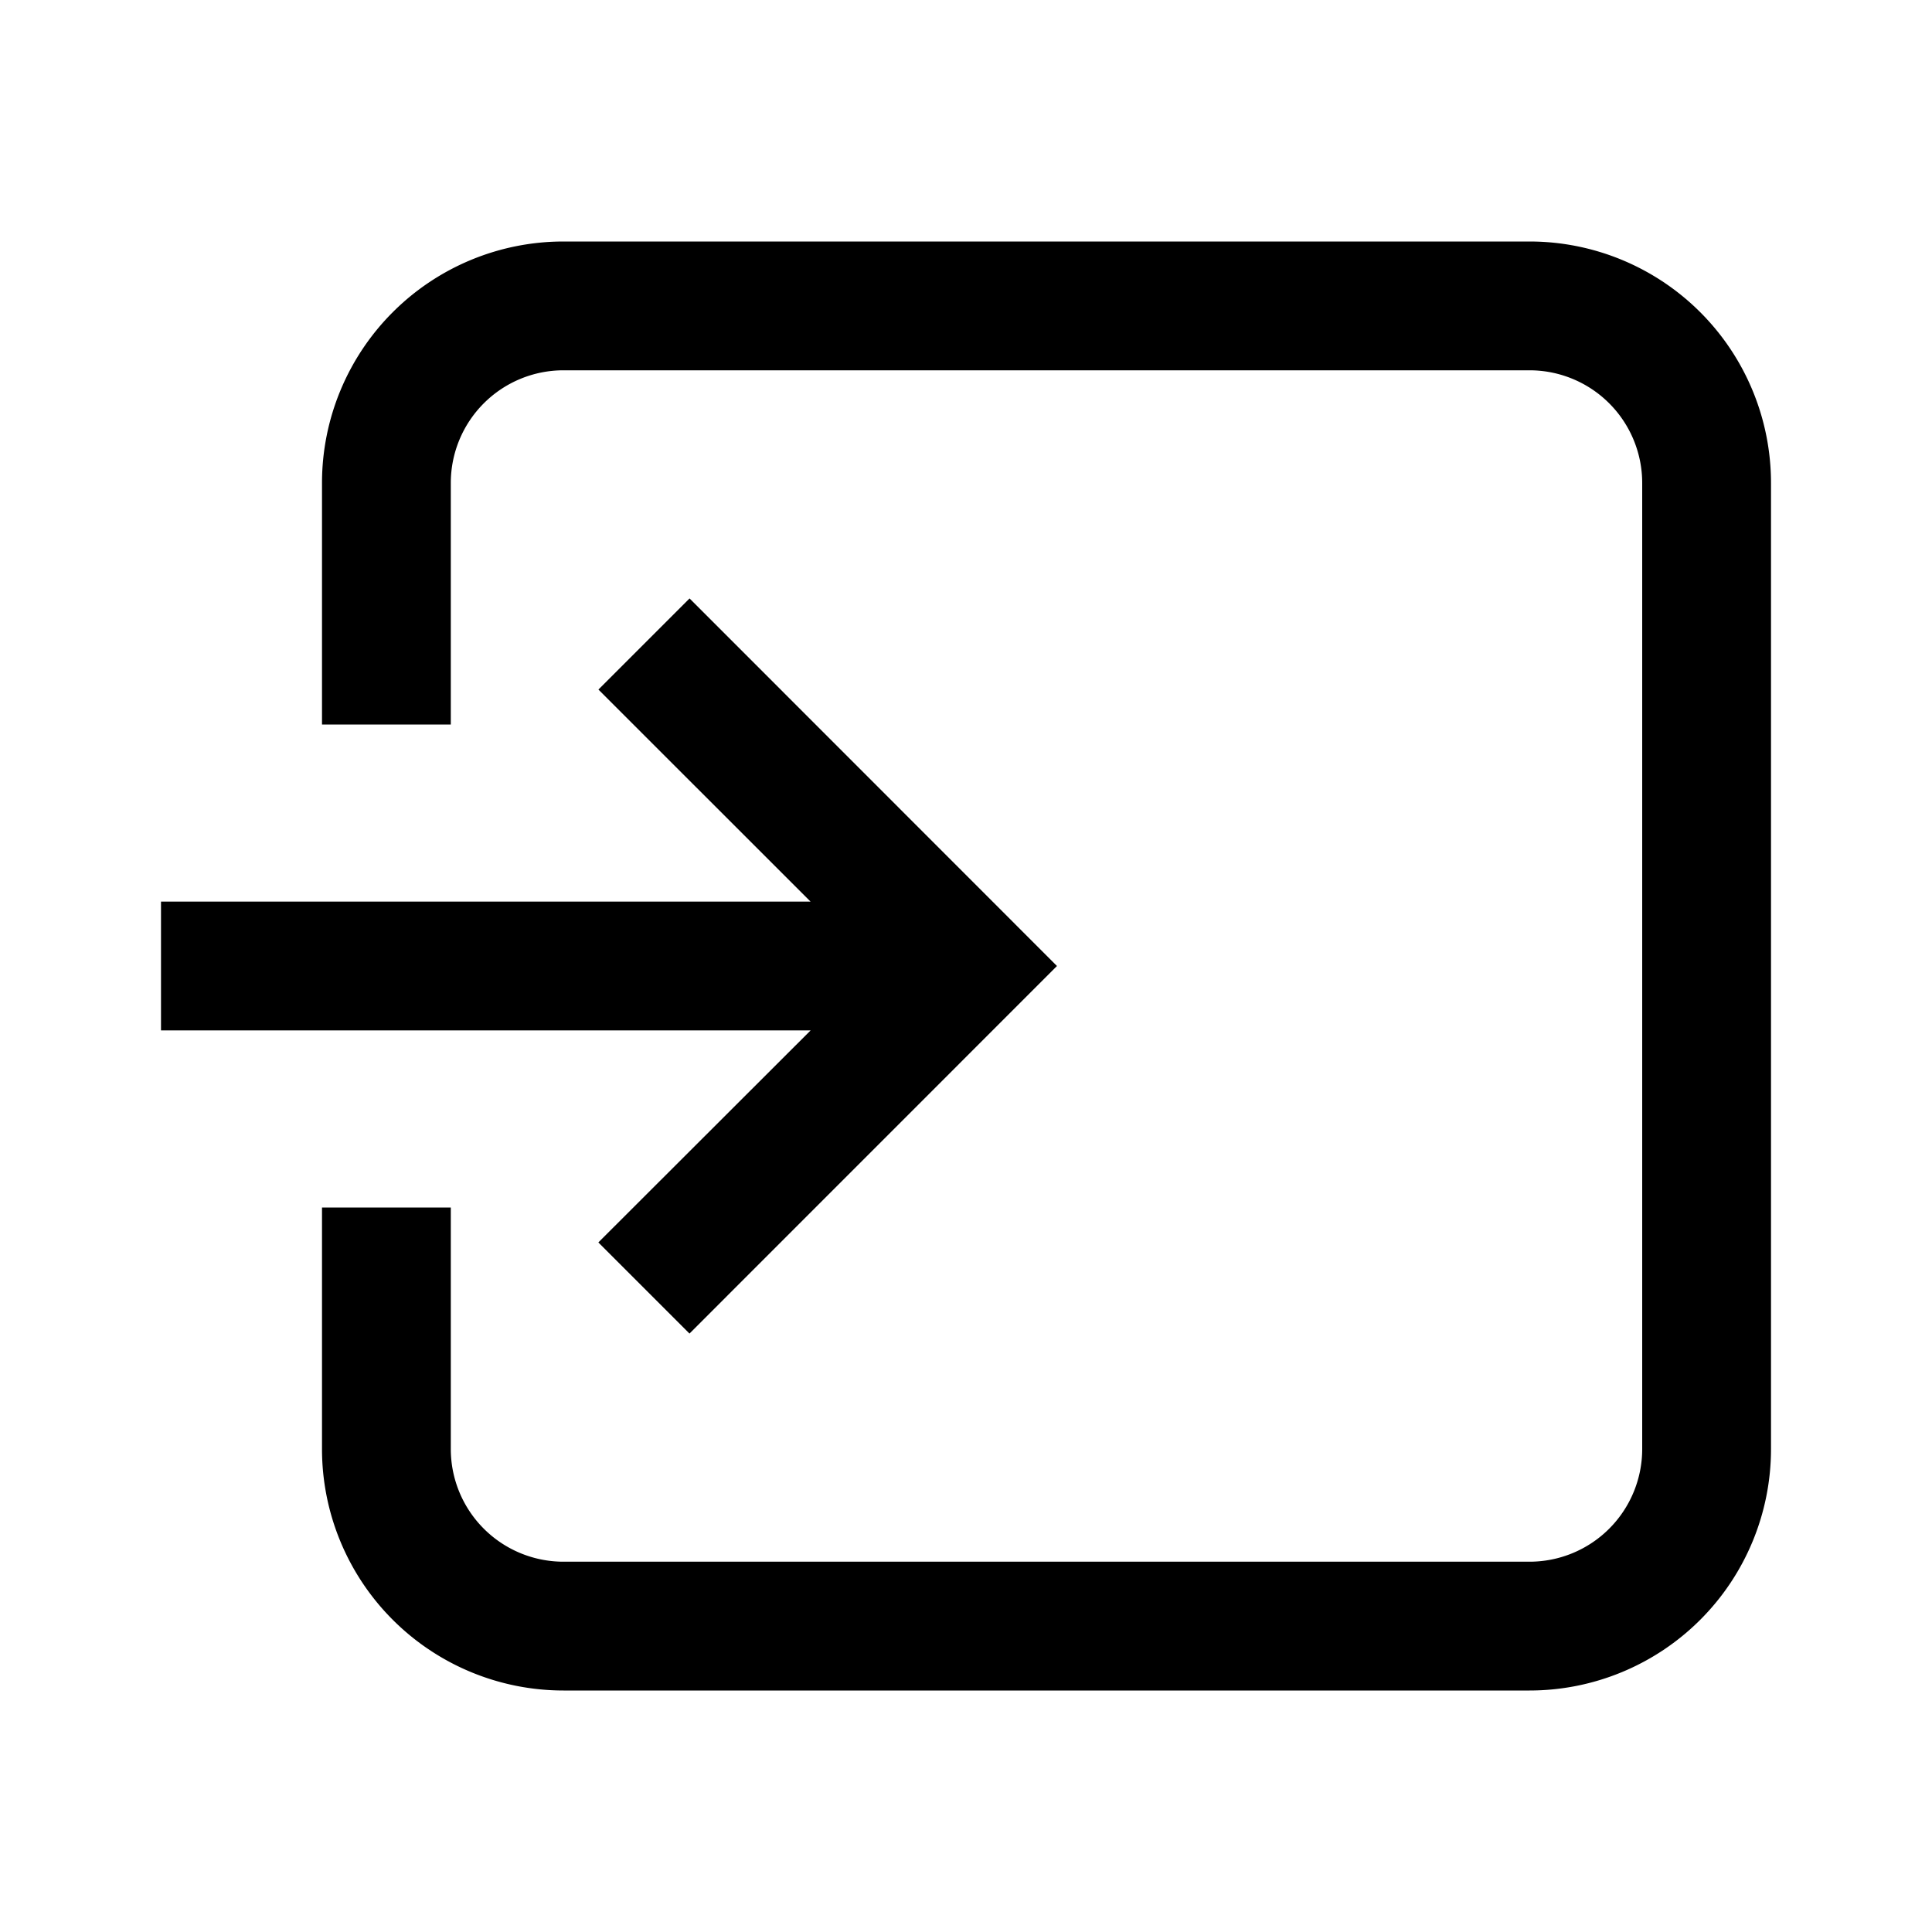 <svg xmlns="http://www.w3.org/2000/svg" viewBox="0 0 24 24"><path fill-rule="evenodd" d="M10.069 11.2 7.434 8.566l1.132-1.132L13.13 12l-4.565 4.566-1.132-1.132L10.07 12.8H2v-1.6h8.069Z" clip-rule="evenodd"/><path fill-rule="evenodd" d="M7 4.6h12A1.4 1.4 0 0 1 20.4 6v12a1.4 1.4 0 0 1-1.4 1.4H7A1.4 1.4 0 0 1 5.6 18v-3H4v3a3 3 0 0 0 3 3h12a3 3 0 0 0 3-3V6a3 3 0 0 0-3-3H7a3 3 0 0 0-3 3v3h1.6V6A1.4 1.4 0 0 1 7 4.6Z" clip-rule="evenodd"/></svg>